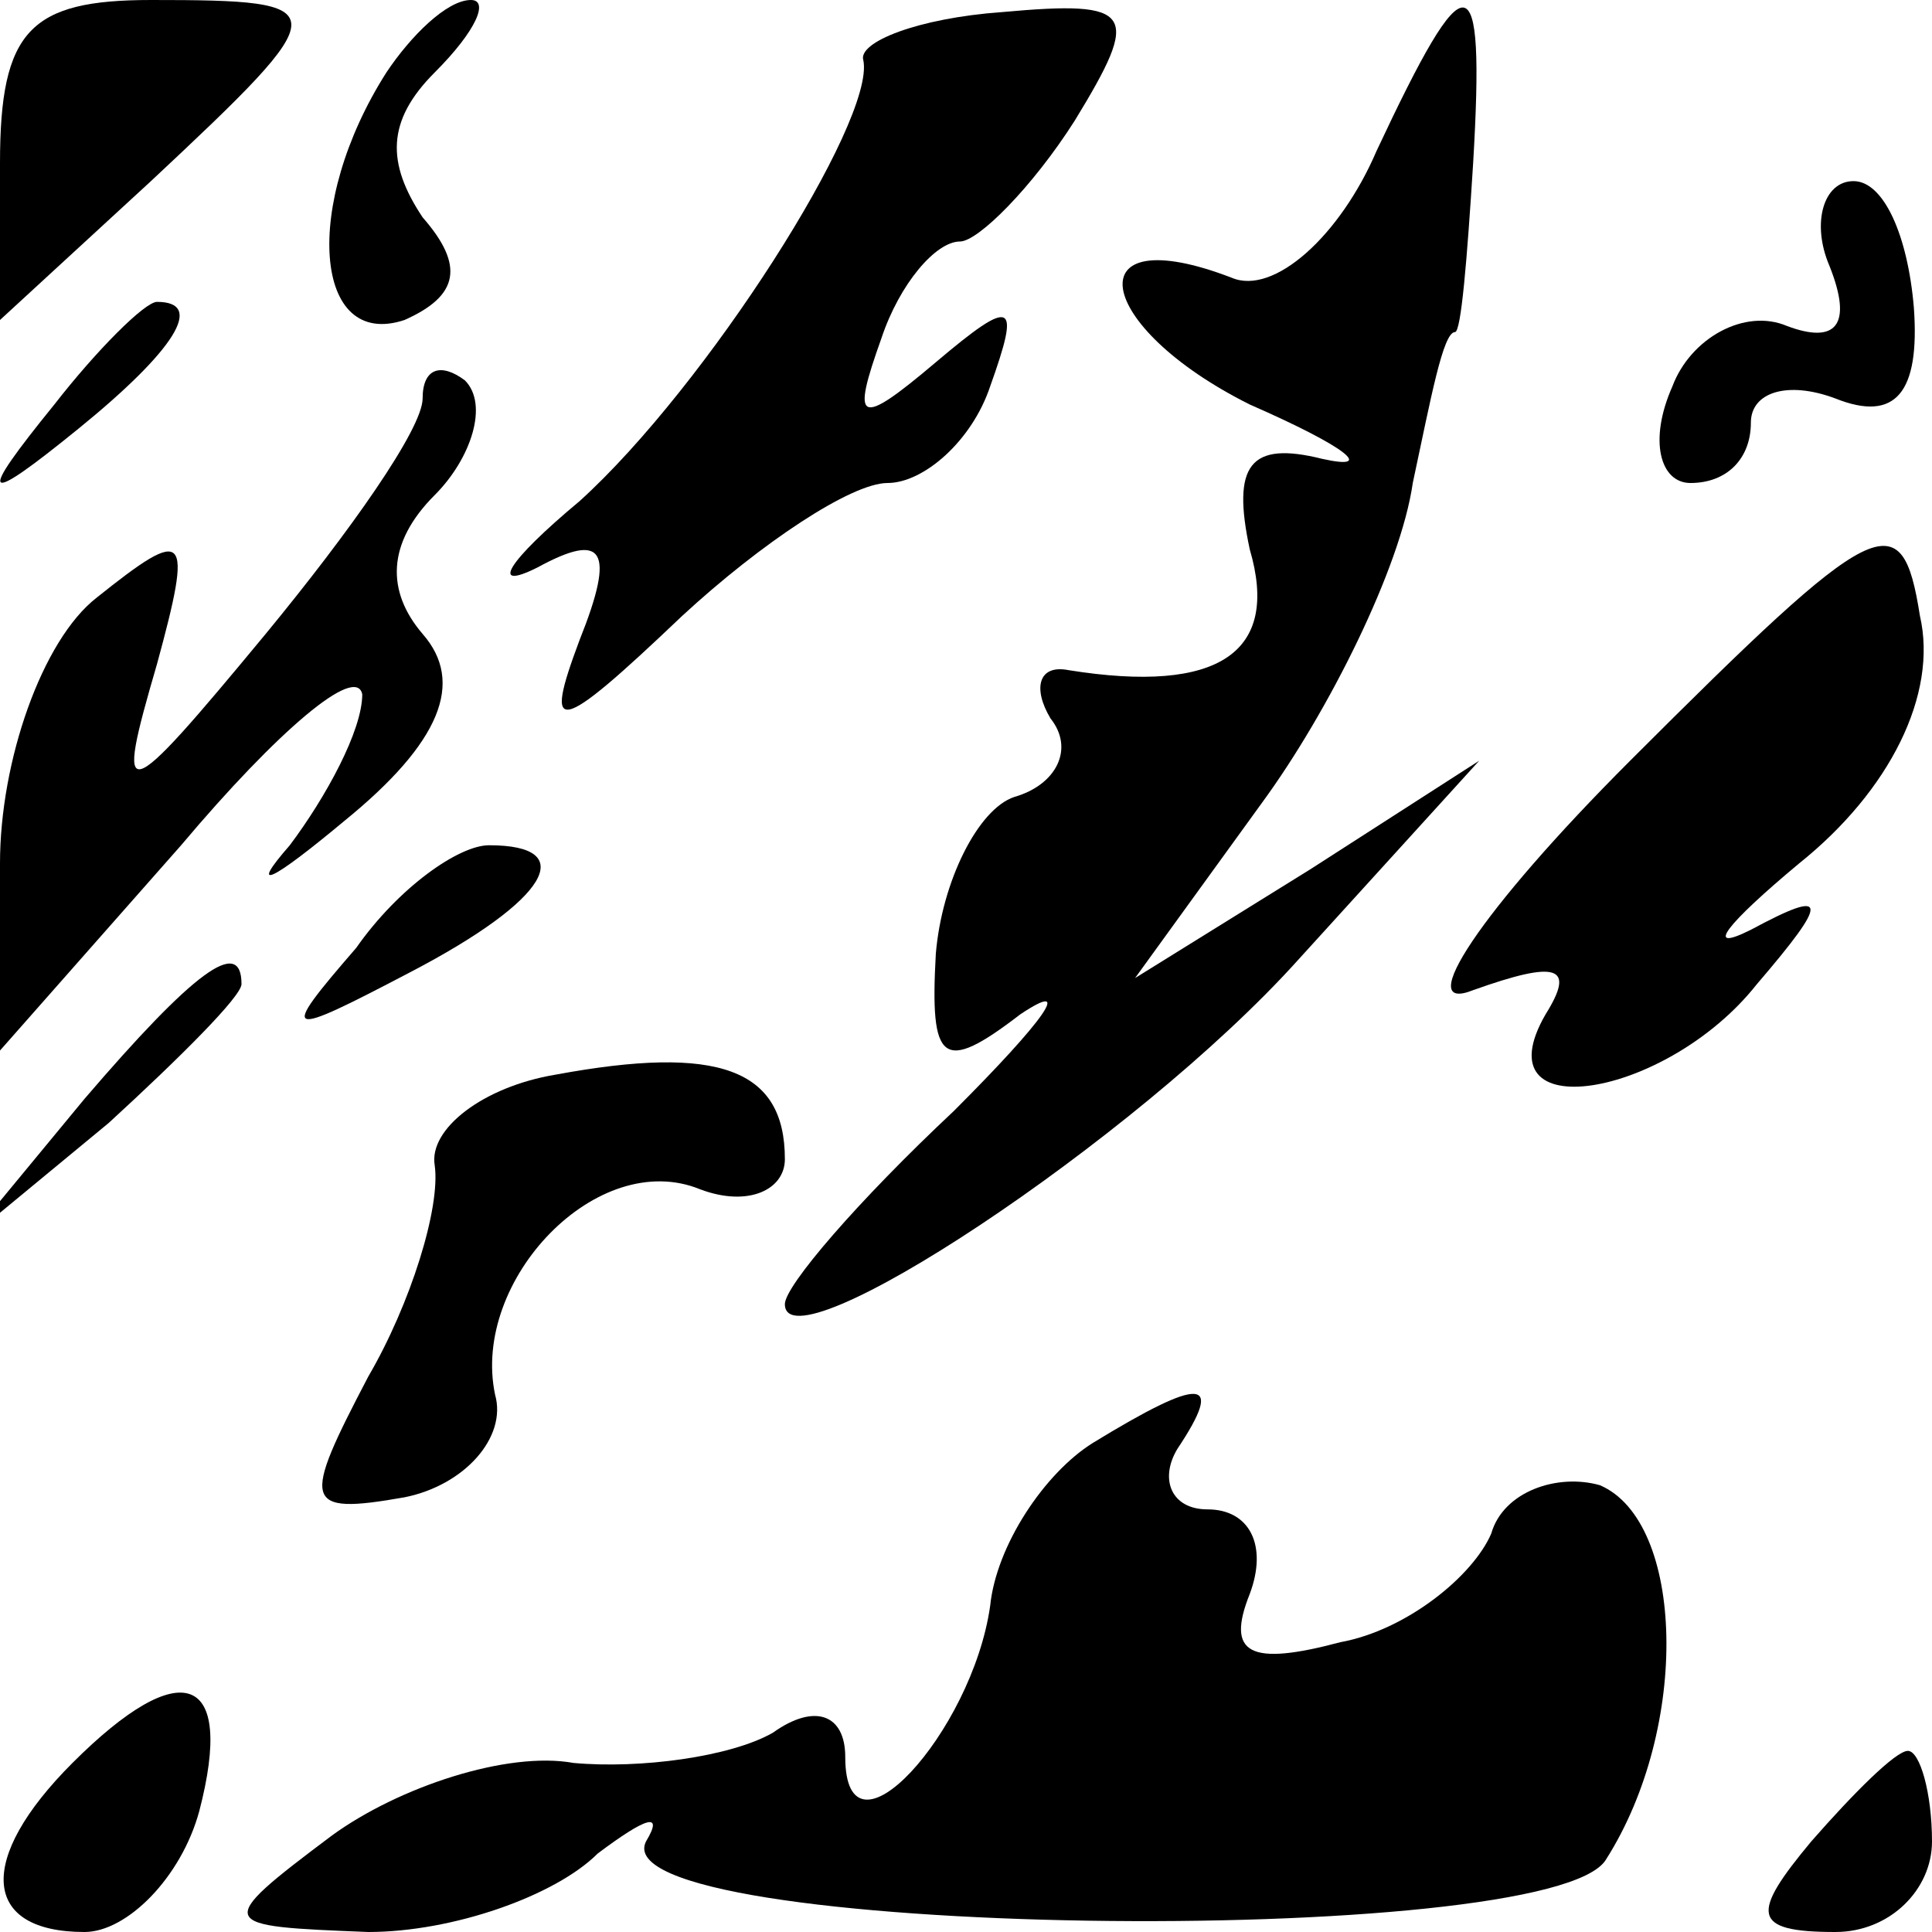 <?xml version="1.0" standalone="no"?>
<!DOCTYPE svg PUBLIC "-//W3C//DTD SVG 20010904//EN"
 "http://www.w3.org/TR/2001/REC-SVG-20010904/DTD/svg10.dtd">
<svg version="1.0" xmlns="http://www.w3.org/2000/svg"
 width="32pt" height="32pt" viewBox="0 0 32 32"
 preserveAspectRatio="xMidYMid meet">
<g transform="translate(0,32) scale(0.1,-0.1)"
fill="#000000" stroke="none">
<path fill="#000000" stroke="none" d="M0 293 l0 -26 25 23 c31 29 31 30 0 30
-20 0 -25 -5 -25 -27z"/>
<path fill="#000000" stroke="none" d="M64 308 c-14 -22 -12 -46 3 -41 9 4 10
9 3 17 -6 9 -6 16 2 24 7 7 9 12 6 12 -4 0 -10 -6 -14 -12z"/>
<path fill="#000000" stroke="none" d="M143 310 c2 -10 -26 -54 -47 -73 -12
-10 -15 -15 -7 -11 11 6 13 3 7 -12 -6 -16 -4 -16 17 4 13 12 28 22 34 22 6 0
14 7 17 16 5 14 4 15 -9 4 -13 -11 -14 -10 -9 4 3 9 9 16 13 16 3 0 12 9 19
20 11 18 10 20 -12 18 -14 -1 -24 -5 -23 -8z"/>
<path fill="#000000" stroke="none" d="M228 295 c-6 -14 -17 -24 -24 -21 -26
10 -23 -8 3 -21 16 -7 21 -11 12 -9 -12 3 -15 -1 -12 -15 5 -17 -5 -24 -30
-20 -5 1 -6 -3 -3 -8 4 -5 1 -11 -6 -13 -6 -2 -12 -14 -13 -26 -1 -18 1 -20
14 -10 9 6 4 -1 -11 -16 -16 -15 -28 -29 -28 -32 0 -11 58 27 85 57 l30 33
-28 -18 -29 -18 21 29 c11 15 23 39 25 53 3 14 5 25 7 25 1 0 2 12 3 28 2 34
-1 34 -16 2z"/>
<path fill="#000000" stroke="none" d="M303 276 c4 -10 1 -13 -7 -10 -7 3 -16
-2 -19 -10 -4 -9 -2 -16 3 -16 6 0 10 4 10 10 0 5 6 7 14 4 10 -4 14 1 13 15
-1 12 -5 21 -10 21 -5 0 -7 -7 -4 -14z"/>
<path fill="#000000" stroke="none" d="M9 253 c-13 -16 -12 -17 4 -4 16 13 21
21 13 21 -2 0 -10 -8 -17 -17z"/>
<path fill="#000000" stroke="none" d="M70 254 c0 -5 -12 -22 -26 -39 -24 -29
-25 -29 -18 -5 6 22 5 23 -10 11 -9 -7 -16 -27 -16 -44 l0 -31 30 34 c16 19
29 30 30 25 0 -6 -6 -17 -12 -25 -7 -8 -3 -6 9 4 16 13 20 23 13 31 -6 7 -6
15 2 23 6 6 9 15 5 19 -4 3 -7 2 -7 -3z"/>
<path fill="#000000" stroke="none" d="M270 194 c-25 -25 -36 -42 -26 -38 14
5 17 4 12 -4 -11 -19 20 -14 35 5 12 14 12 16 -1 9 -8 -4 -4 1 8 11 15 12 23
28 20 41 -3 19 -7 17 -48 -24z"/>
<path fill="#000000" stroke="none" d="M59 163 c-13 -15 -12 -15 9 -4 23 12
28 21 13 21 -5 0 -15 -7 -22 -17z"/>
<path fill="#000000" stroke="none" d="M14 138 l-19 -23 23 19 c12 11 22 21
22 23 0 8 -8 2 -26 -19z"/>
<path fill="#000000" stroke="none" d="M92 142 c-12 -2 -21 -9 -20 -15 1 -7
-4 -23 -11 -35 -11 -21 -11 -23 6 -20 10 2 17 10 15 17 -4 19 17 41 34 34 8
-3 14 0 14 5 0 15 -11 19 -38 14z"/>
<path fill="#000000" stroke="none" d="M181 81 c-8 -5 -16 -17 -17 -27 -3 -21
-24 -44 -24 -25 0 7 -5 9 -12 4 -7 -4 -22 -6 -33 -5 -11 2 -29 -4 -40 -12 -20
-15 -19 -15 6 -16 14 0 31 6 38 13 8 6 11 7 8 2 -8 -16 150 -18 159 -3 14 22
13 56 -1 62 -7 2 -16 -1 -18 -8 -3 -7 -14 -16 -25 -18 -15 -4 -19 -2 -15 8 3
8 0 14 -7 14 -6 0 -8 5 -5 10 8 12 4 12 -14 1z"/>
<path fill="#000000" stroke="none" d="M12 28 c-16 -16 -15 -28 2 -28 7 0 16
9 19 20 6 23 -3 26 -21 8z"/>
<path fill="#000000" stroke="none" d="M300 15 c-10 -12 -10 -15 4 -15 9 0 16
7 16 15 0 8 -2 15 -4 15 -2 0 -9 -7 -16 -15z"/>
</g>
</svg>
